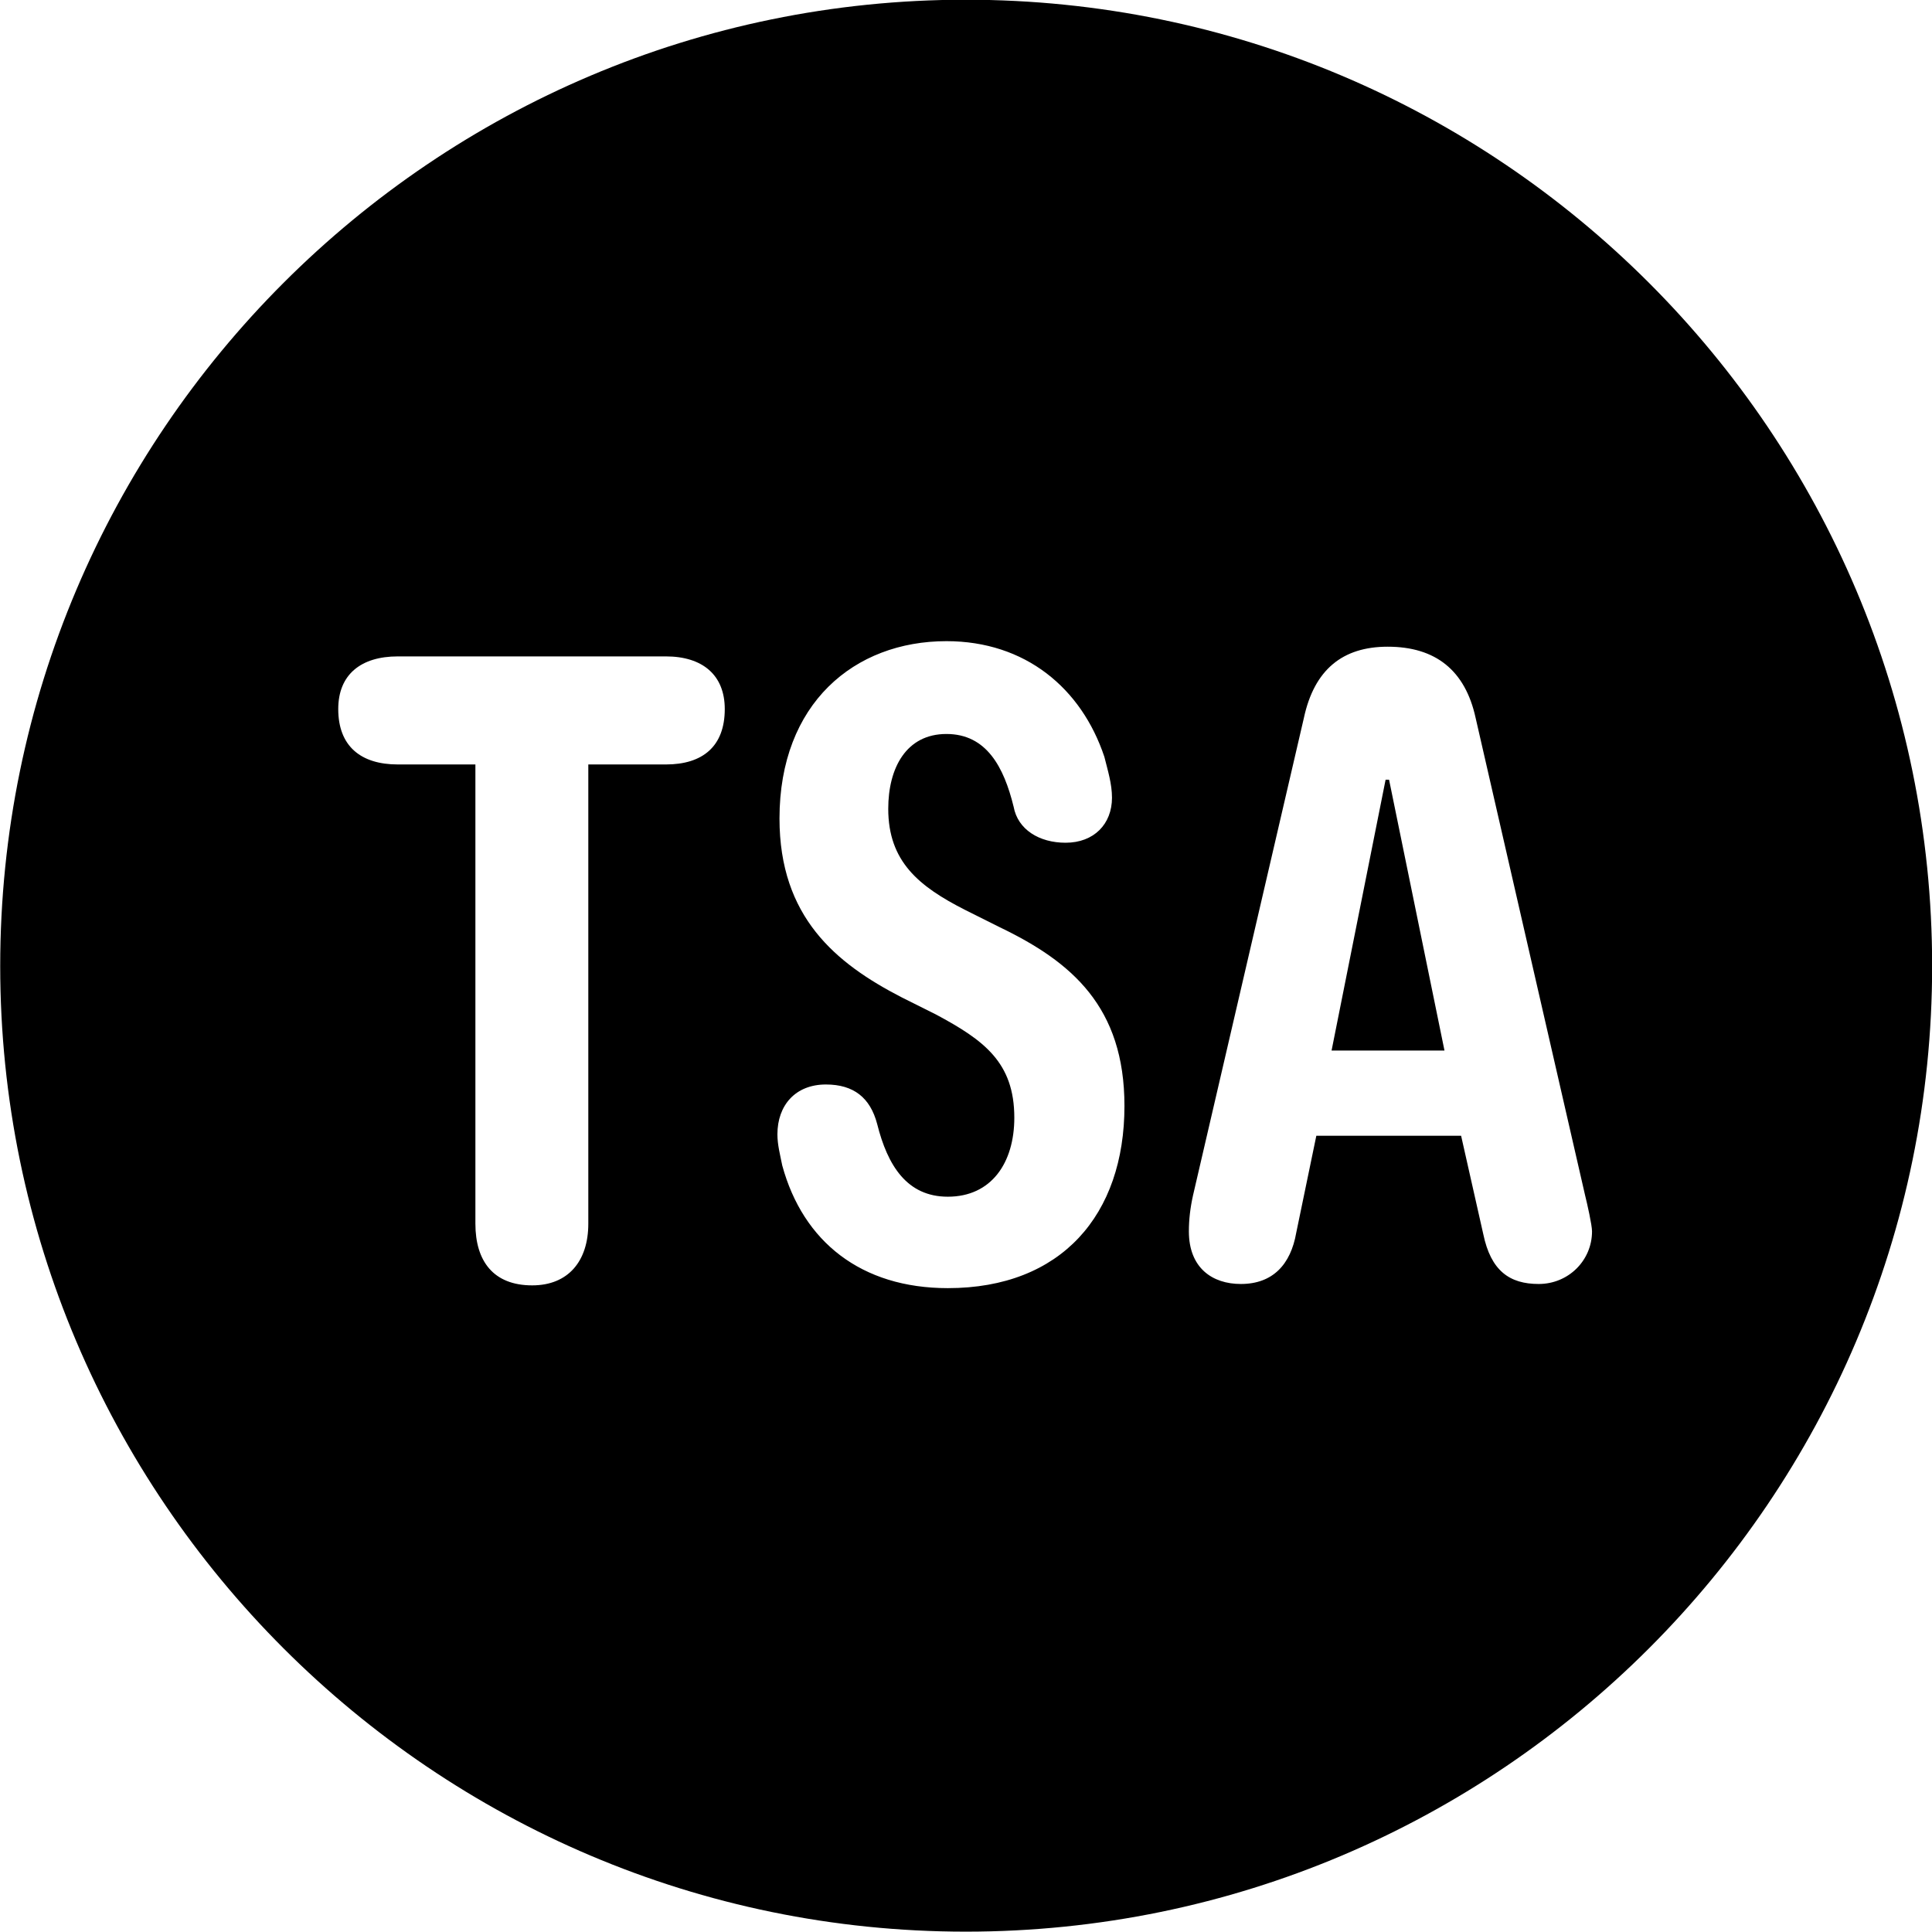 <svg viewBox="0 0 27.891 27.891" xmlns="http://www.w3.org/2000/svg"><path d="M13.943 27.886C21.643 27.886 27.893 21.626 27.893 13.946C27.893 6.246 21.643 -0.004 13.943 -0.004C6.263 -0.004 0.003 6.246 0.003 13.946C0.003 21.626 6.263 27.886 13.943 27.886ZM13.683 18.596C12.433 18.596 11.593 17.926 11.293 16.826C11.263 16.676 11.223 16.526 11.223 16.376C11.223 15.956 11.483 15.656 11.923 15.656C12.323 15.656 12.563 15.846 12.663 16.226C12.813 16.826 13.093 17.276 13.683 17.276C14.313 17.276 14.643 16.786 14.643 16.136C14.643 15.336 14.203 15.016 13.513 14.646L13.013 14.396C12.063 13.906 11.253 13.236 11.253 11.816C11.253 10.156 12.333 9.256 13.663 9.256C14.803 9.256 15.613 9.936 15.943 10.926C15.993 11.126 16.053 11.316 16.053 11.516C16.053 11.896 15.793 12.166 15.383 12.166C15.003 12.166 14.693 11.976 14.633 11.646C14.493 11.076 14.243 10.596 13.663 10.596C13.083 10.596 12.823 11.086 12.823 11.676C12.823 12.436 13.263 12.796 13.933 13.136L14.433 13.386C15.473 13.886 16.233 14.536 16.233 15.966C16.233 17.536 15.323 18.596 13.683 18.596ZM17.913 18.536C17.503 18.536 17.163 18.306 17.163 17.776C17.163 17.606 17.183 17.436 17.223 17.256L18.823 10.366C18.973 9.666 19.383 9.336 20.033 9.336C20.723 9.336 21.153 9.676 21.303 10.366L22.883 17.256C22.913 17.376 22.983 17.686 22.983 17.776C22.983 18.196 22.643 18.536 22.213 18.536C21.793 18.536 21.523 18.346 21.413 17.816L21.093 16.396H19.003L18.713 17.796C18.633 18.256 18.373 18.536 17.913 18.536ZM7.683 18.556C7.123 18.556 6.863 18.206 6.863 17.666V11.036H5.743C5.213 11.036 4.883 10.776 4.883 10.236C4.883 9.736 5.213 9.476 5.743 9.476H9.613C10.143 9.476 10.463 9.746 10.463 10.236C10.463 10.776 10.143 11.036 9.613 11.036H8.493V17.666C8.493 18.206 8.203 18.556 7.683 18.556ZM19.223 15.166H20.853L20.053 11.256H20.003Z" /></svg>